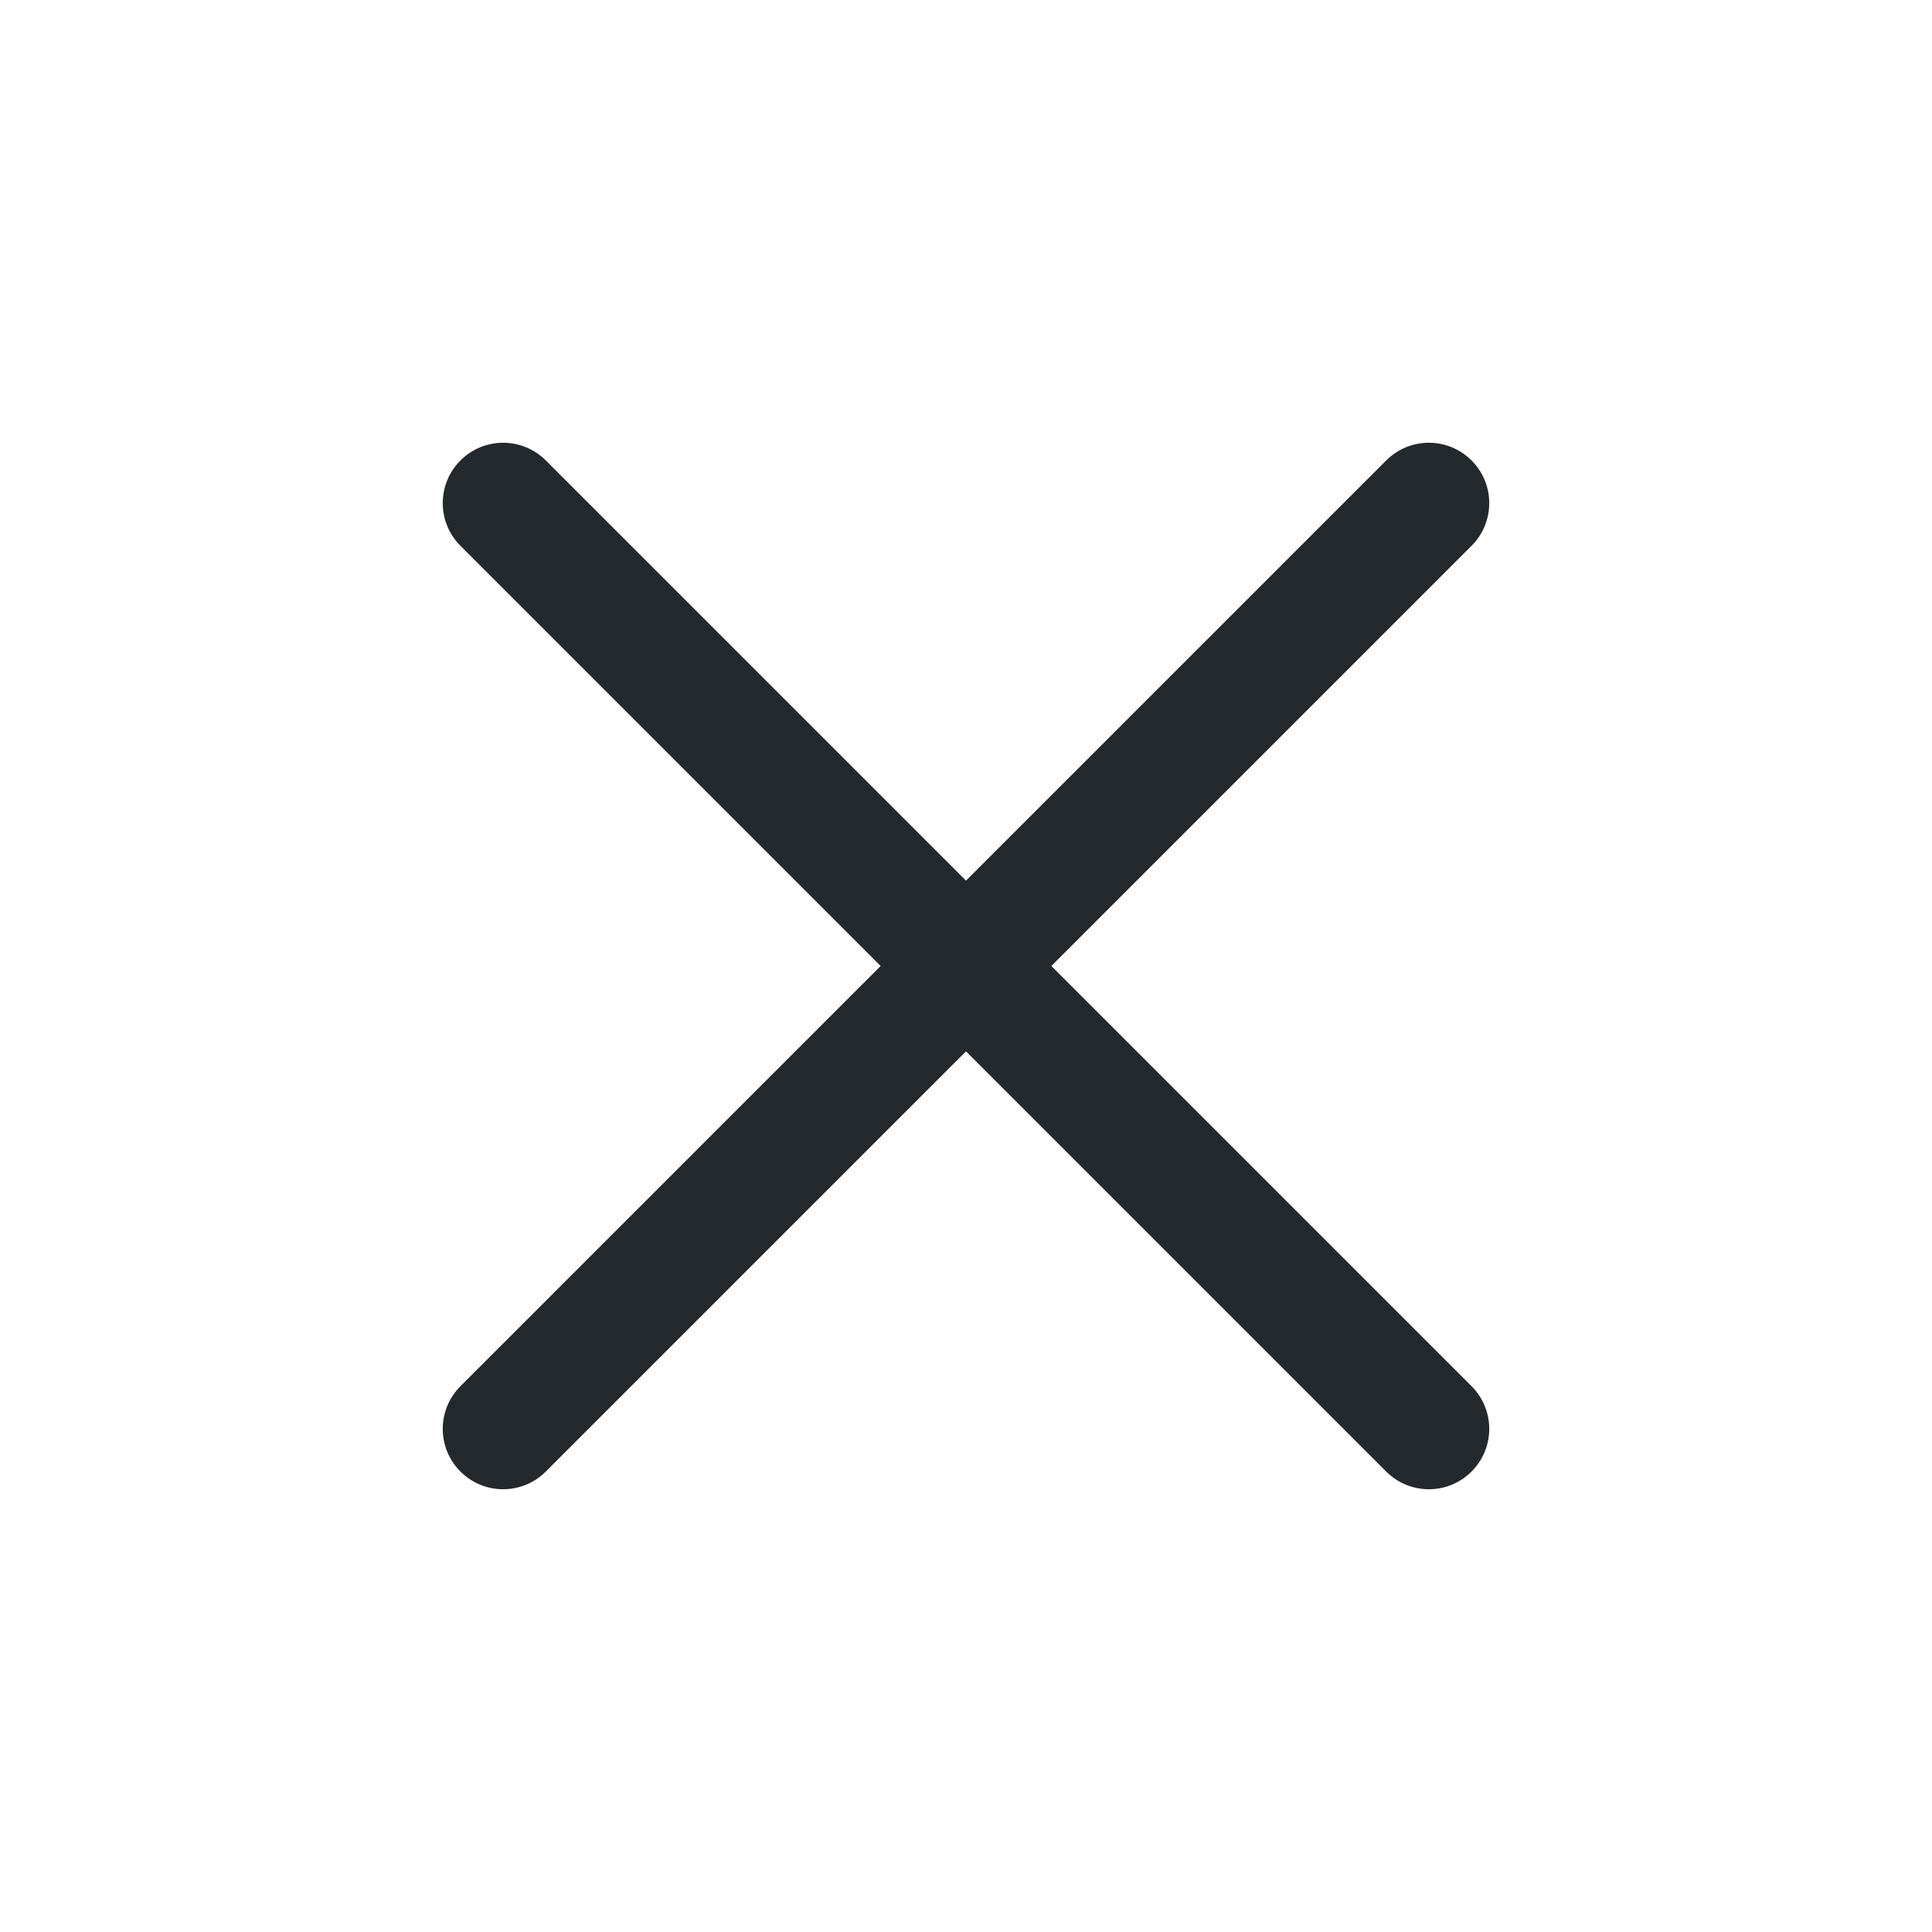 <svg width="27" height="27" viewBox="0 0 27 27" fill="none" xmlns="http://www.w3.org/2000/svg">
<path fill-rule="evenodd" clip-rule="evenodd" d="M6.435 6.435C6.764 6.105 7.298 6.105 7.628 6.435L13.5 12.307L19.372 6.435C19.702 6.105 20.236 6.105 20.565 6.435C20.895 6.764 20.895 7.298 20.565 7.628L14.693 13.5L20.565 19.372C20.895 19.702 20.895 20.236 20.565 20.565C20.236 20.895 19.702 20.895 19.372 20.565L13.5 14.693L7.628 20.565C7.298 20.895 6.764 20.895 6.435 20.565C6.105 20.236 6.105 19.702 6.435 19.372L12.307 13.5L6.435 7.628C6.105 7.298 6.105 6.764 6.435 6.435Z" fill="#24292E"/>
</svg>
